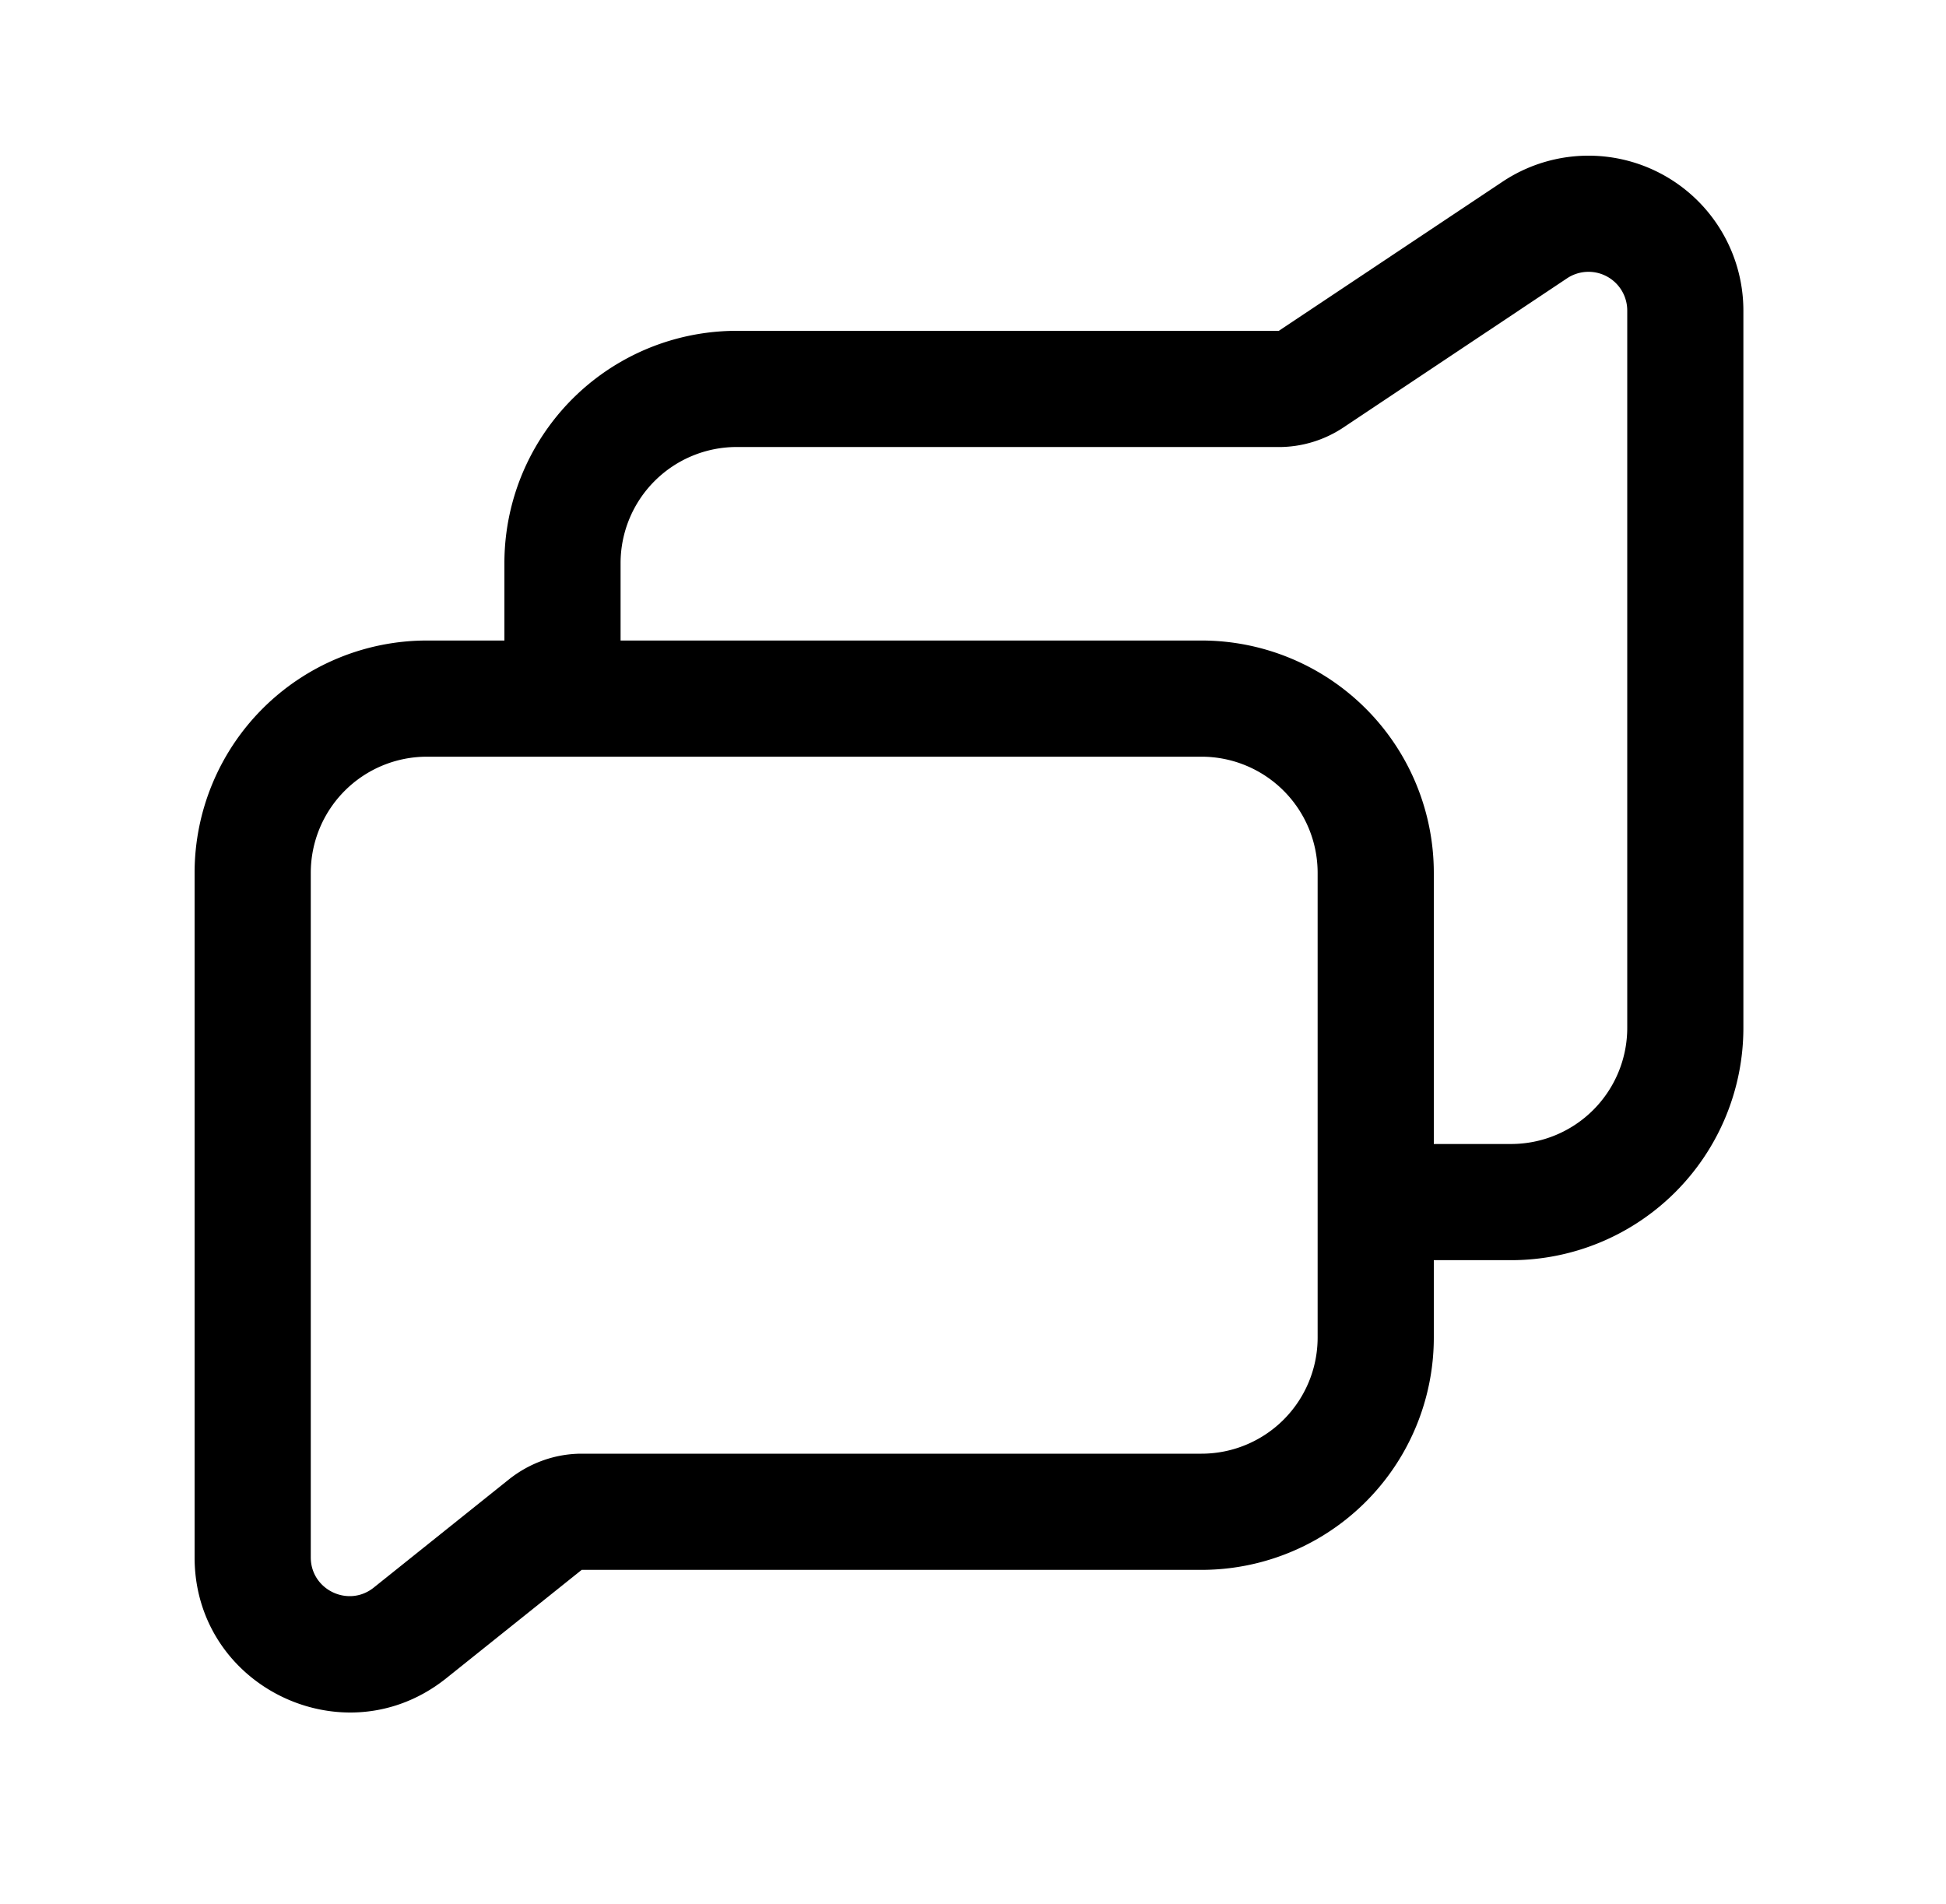 <svg xmlns="http://www.w3.org/2000/svg" width="50" height="48.913" viewBox="397 110 50 48.913"><g data-name="message_ic"><path d="M397 110h50v48.913h-50V110z" fill="#fff" fill-rule="evenodd" data-name="Rectangle 17446"/><g data-name="Group 38404"><g data-name="Group 38403" transform="translate(402 114)" clip-path="url(&quot;#a&quot;)"><path d="M27.857 7.486c.589 0 1.165-.174 1.656-.5l5.75-3.835a.995.995 0 0 1 1.547.827v18.43a2.985 2.985 0 0 1-2.984 2.985h-1.99v2.985h1.99a5.97 5.97 0 0 0 5.968-5.969V3.979A3.98 3.98 0 0 0 33.608.667L27.858 4.5h-13.93a5.969 5.969 0 0 0-5.968 5.97v1.99h2.985v-1.99a2.985 2.985 0 0 1 2.985-2.985h13.927Z" fill-rule="evenodd" data-name="Path 27685"/><path d="M25.87 12.457H5.97A5.97 5.97 0 0 0 0 18.427v17.588C0 38.383 1.944 40 4.001 40c.84 0 1.704-.272 2.465-.88l3.48-2.785H25.87a5.97 5.97 0 0 0 5.97-5.97V18.426a5.97 5.97 0 0 0-5.97-5.969m0 20.893H9.946c-.672 0-1.328.232-1.864.656l-3.48 2.785c-.65.52-1.617.056-1.617-.776V18.426a2.985 2.985 0 0 1 2.984-2.984H25.87a2.985 2.985 0 0 1 2.985 2.984v11.94a2.985 2.985 0 0 1-2.985 2.984" fill-rule="evenodd" data-name="Path 27686"/></g></g></g><defs><clipPath id="a"><path d="M0 0h39.794v40H0V0z" data-name="Rectangle 17445"/></clipPath></defs></svg>